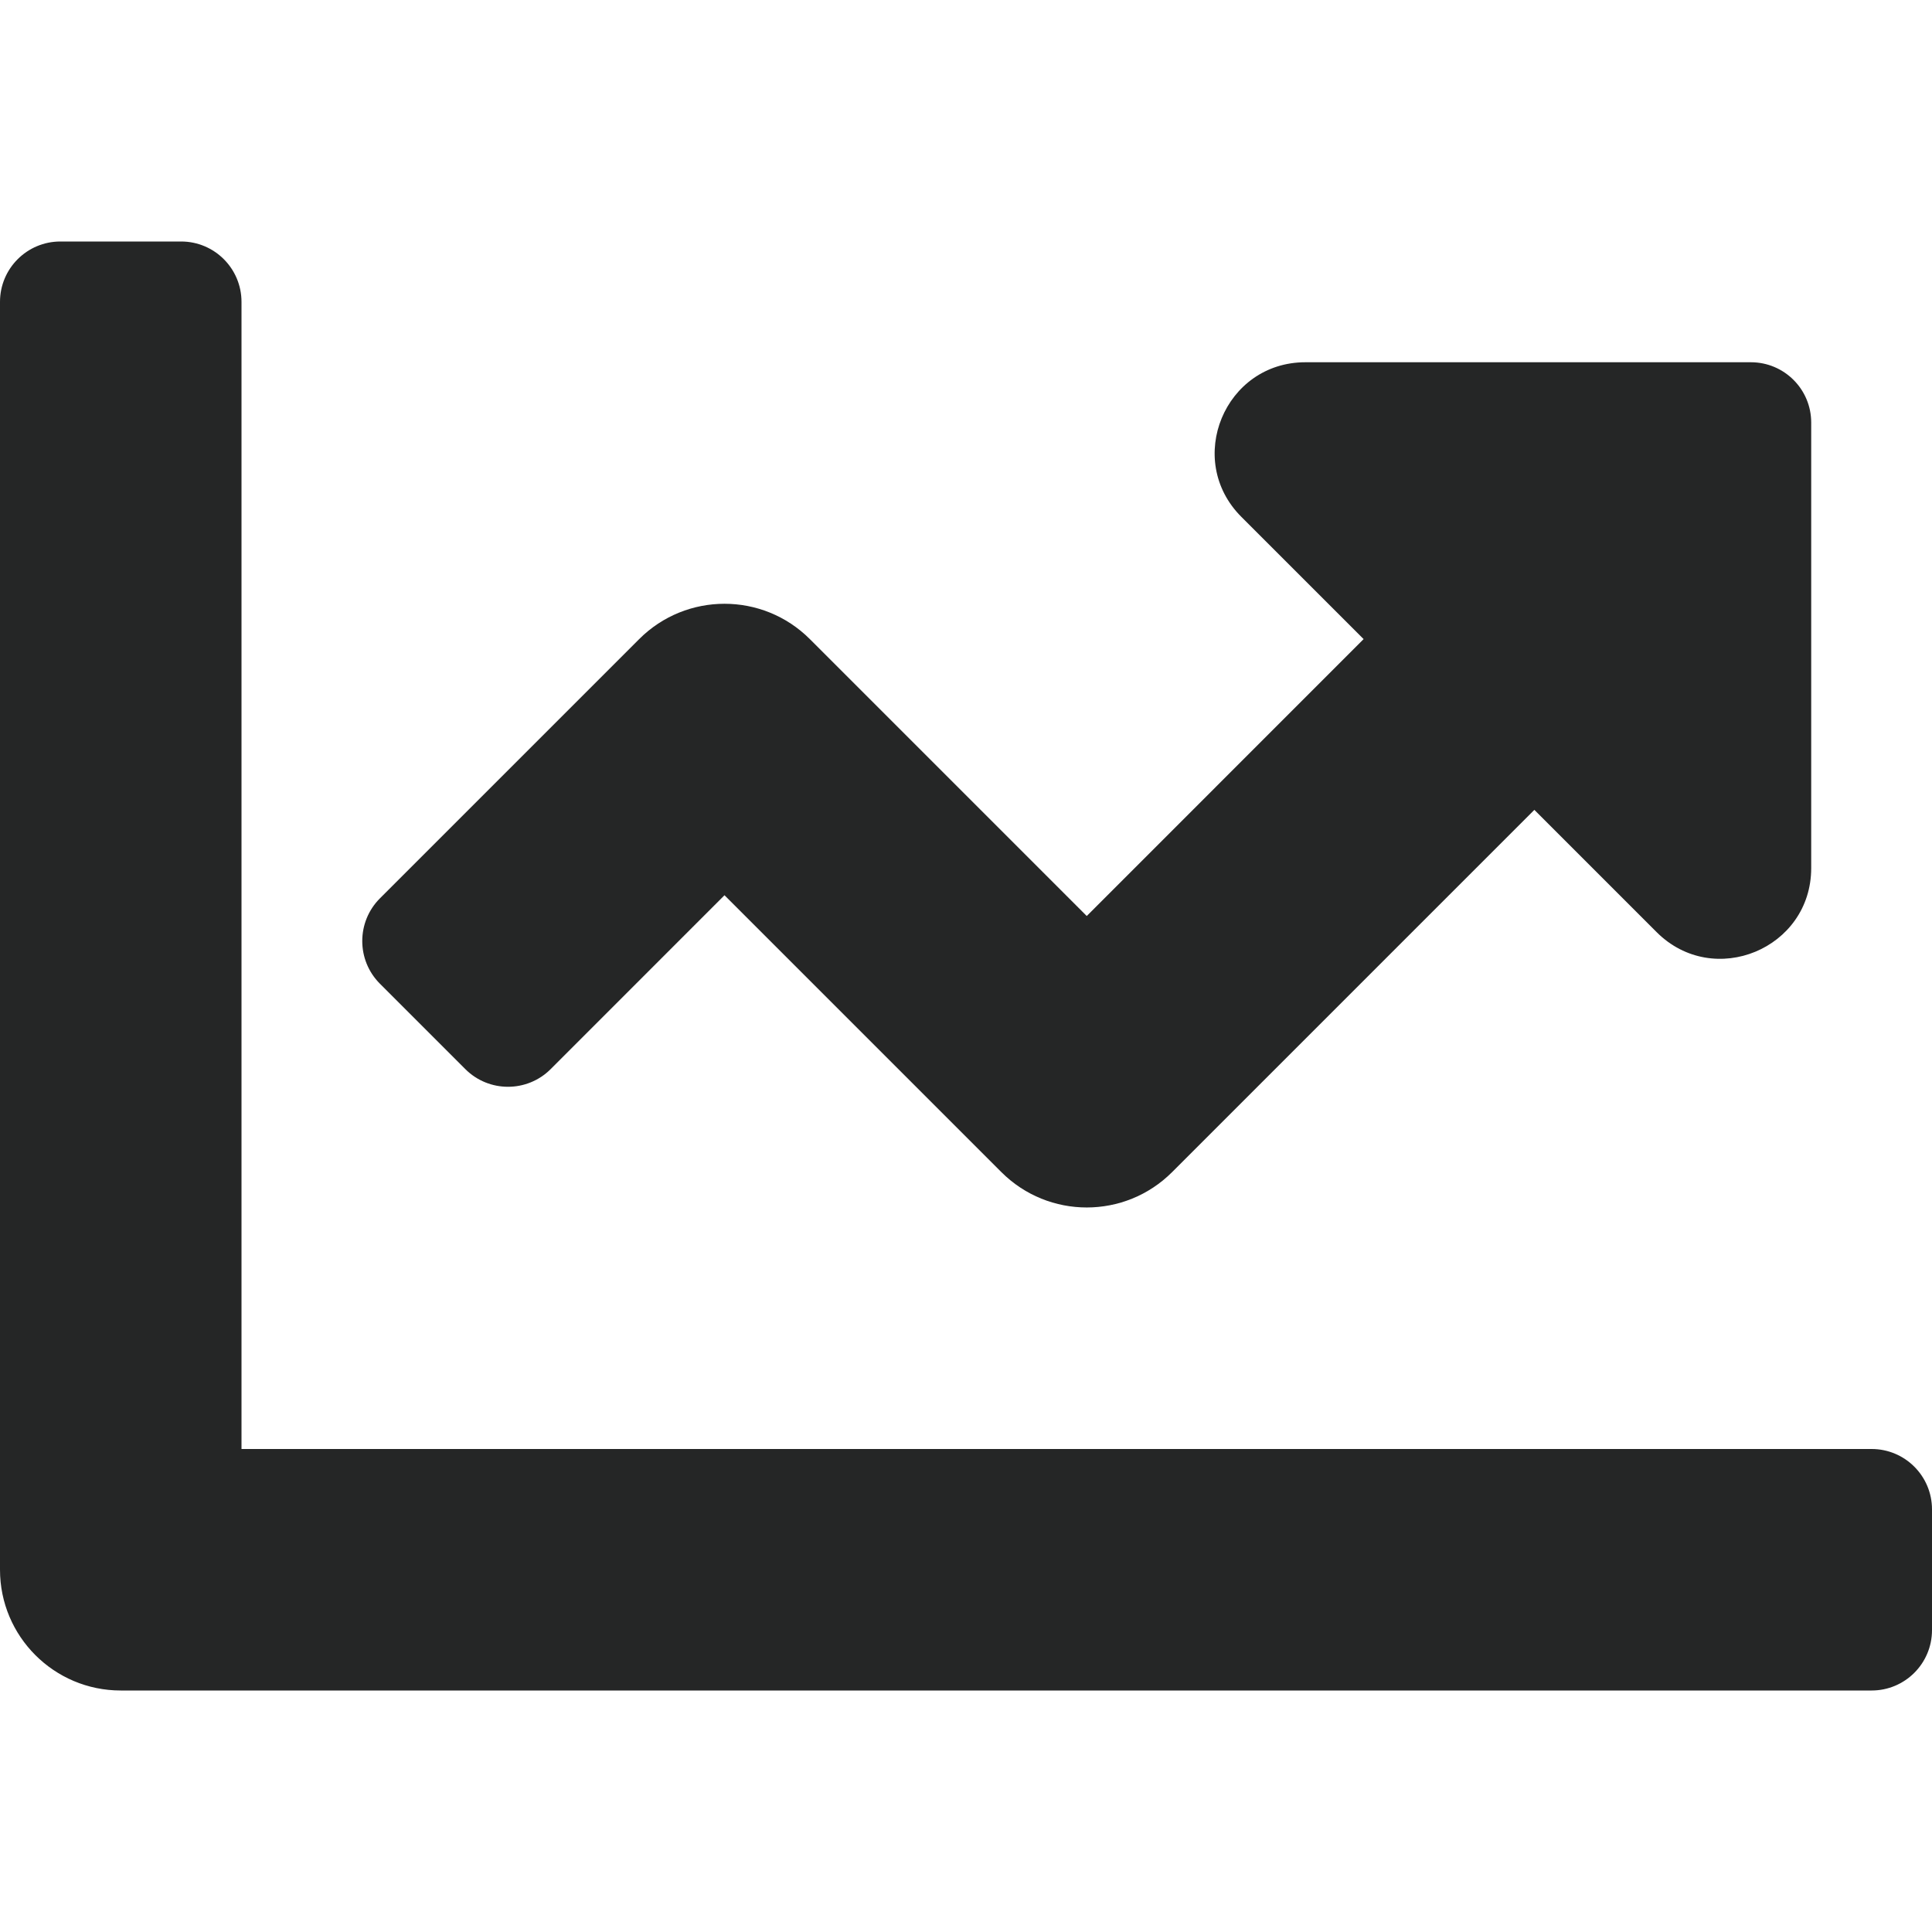 <svg width="88" height="88" viewBox="0 0 88 88" fill="none" xmlns="http://www.w3.org/2000/svg">
<path d="M85.25 66H11V13.75C11 12.231 9.769 11 8.25 11H2.75C1.231 11 0 12.231 0 13.75V71.5C0 74.537 2.463 77 5.5 77H85.25C86.769 77 88 75.769 88 74.25V68.75C88 67.231 86.769 66 85.25 66ZM79.75 16.5H59.458C55.784 16.5 53.943 20.943 56.542 23.542L62.111 29.11L49.5 41.723L36.889 29.112C34.741 26.964 31.259 26.964 29.112 29.112L17.306 40.918C16.232 41.992 16.232 43.734 17.306 44.808L21.194 48.696C22.268 49.77 24.009 49.77 25.083 48.696L33 40.777L45.611 53.388C47.759 55.536 51.241 55.536 53.388 53.388L69.888 36.888L75.457 42.457C78.055 45.055 82.498 43.215 82.498 39.54V19.25C82.5 17.731 81.269 16.5 79.75 16.5Z" fill="#252626"/>
</svg>
